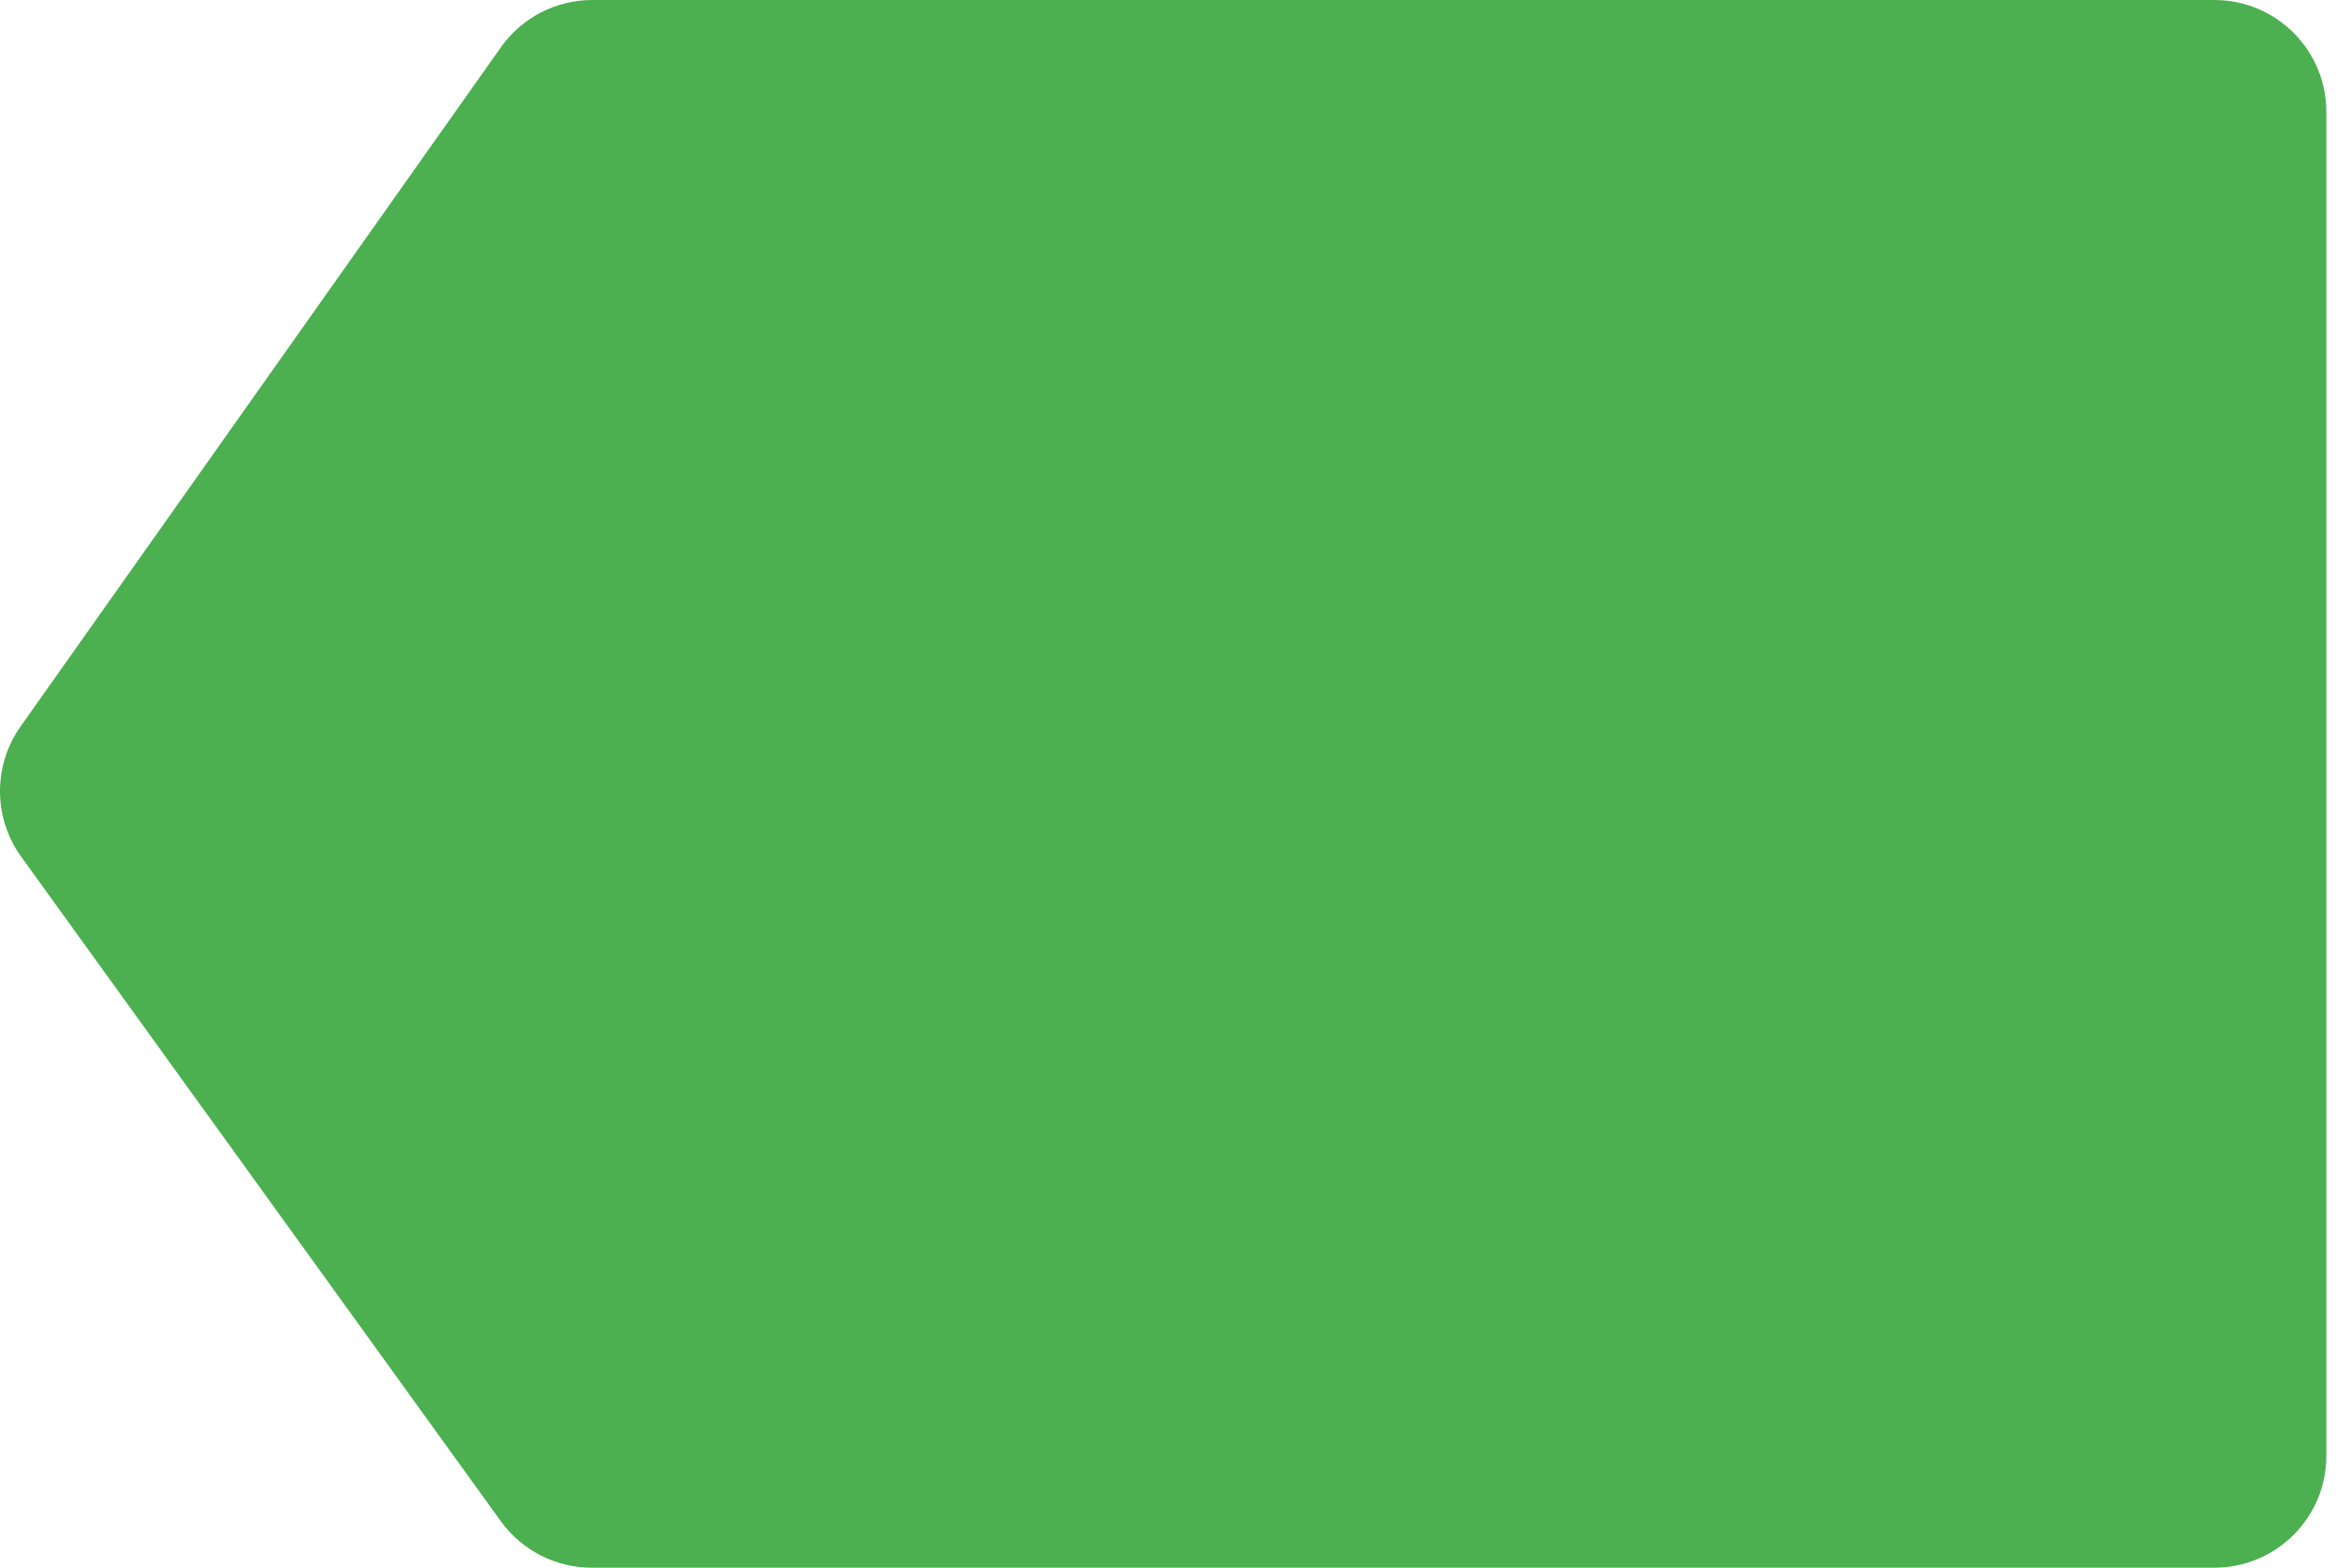 <svg width="42" height="28" viewBox="0 0 42 28" fill="none" xmlns="http://www.w3.org/2000/svg">
<path fill-rule="evenodd" clip-rule="evenodd" d="M10.577 0C9.928 0 9.319 0.315 8.944 0.845L0.367 12.976C-0.126 13.673 -0.122 14.608 0.378 15.301L8.943 27.17C9.319 27.691 9.923 28 10.565 28H39.542C40.647 28 41.542 27.105 41.542 26V2C41.542 0.895 40.647 0 39.542 0H10.577Z" fill="#4CAF50"/>
</svg>
